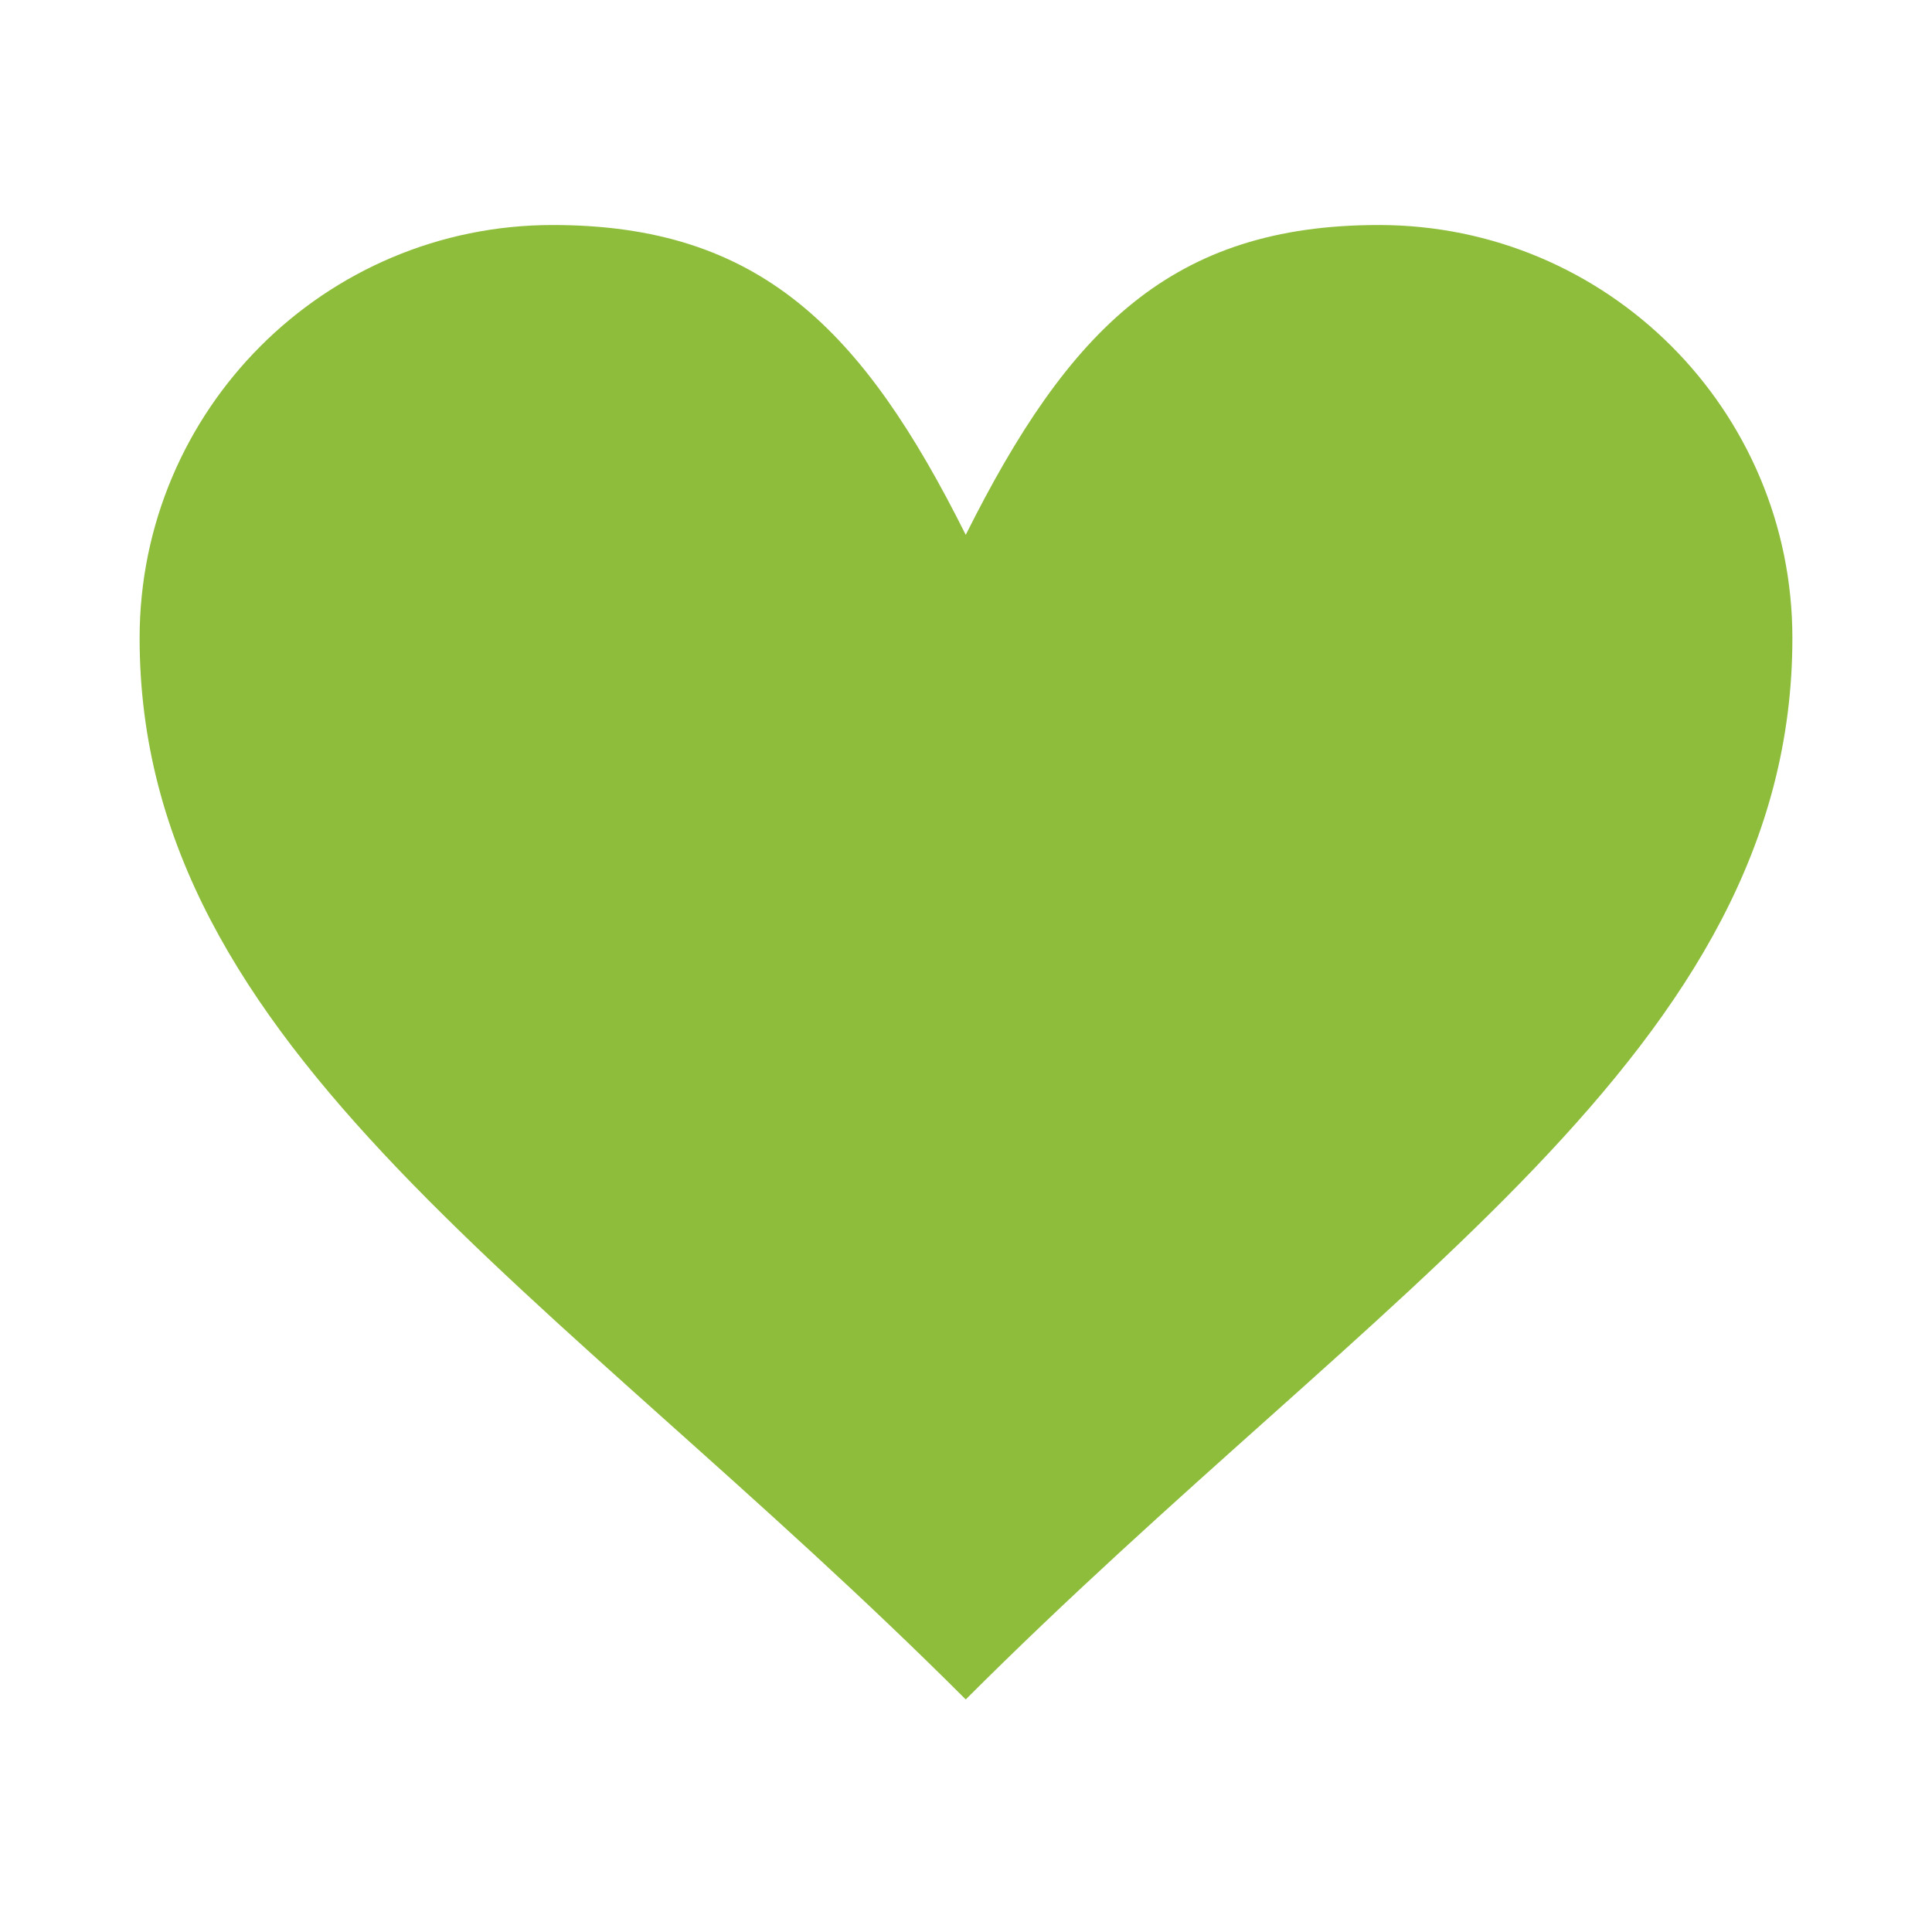 <svg width="30" height="30" viewBox="0 0 30 30" fill="none" xmlns="http://www.w3.org/2000/svg">
<path d="M21.41 3.494C24.959 3.494 27.832 6.367 27.832 9.908C27.832 16.322 21.41 19.975 14.996 26.389C8.582 19.975 2.168 16.322 2.168 9.908C2.168 6.367 5.041 3.494 8.582 3.494C11.789 3.494 13.393 5.098 14.996 8.305C16.6 5.098 18.203 3.494 21.41 3.494Z" fill="#8EBD3B"/>
</svg>
